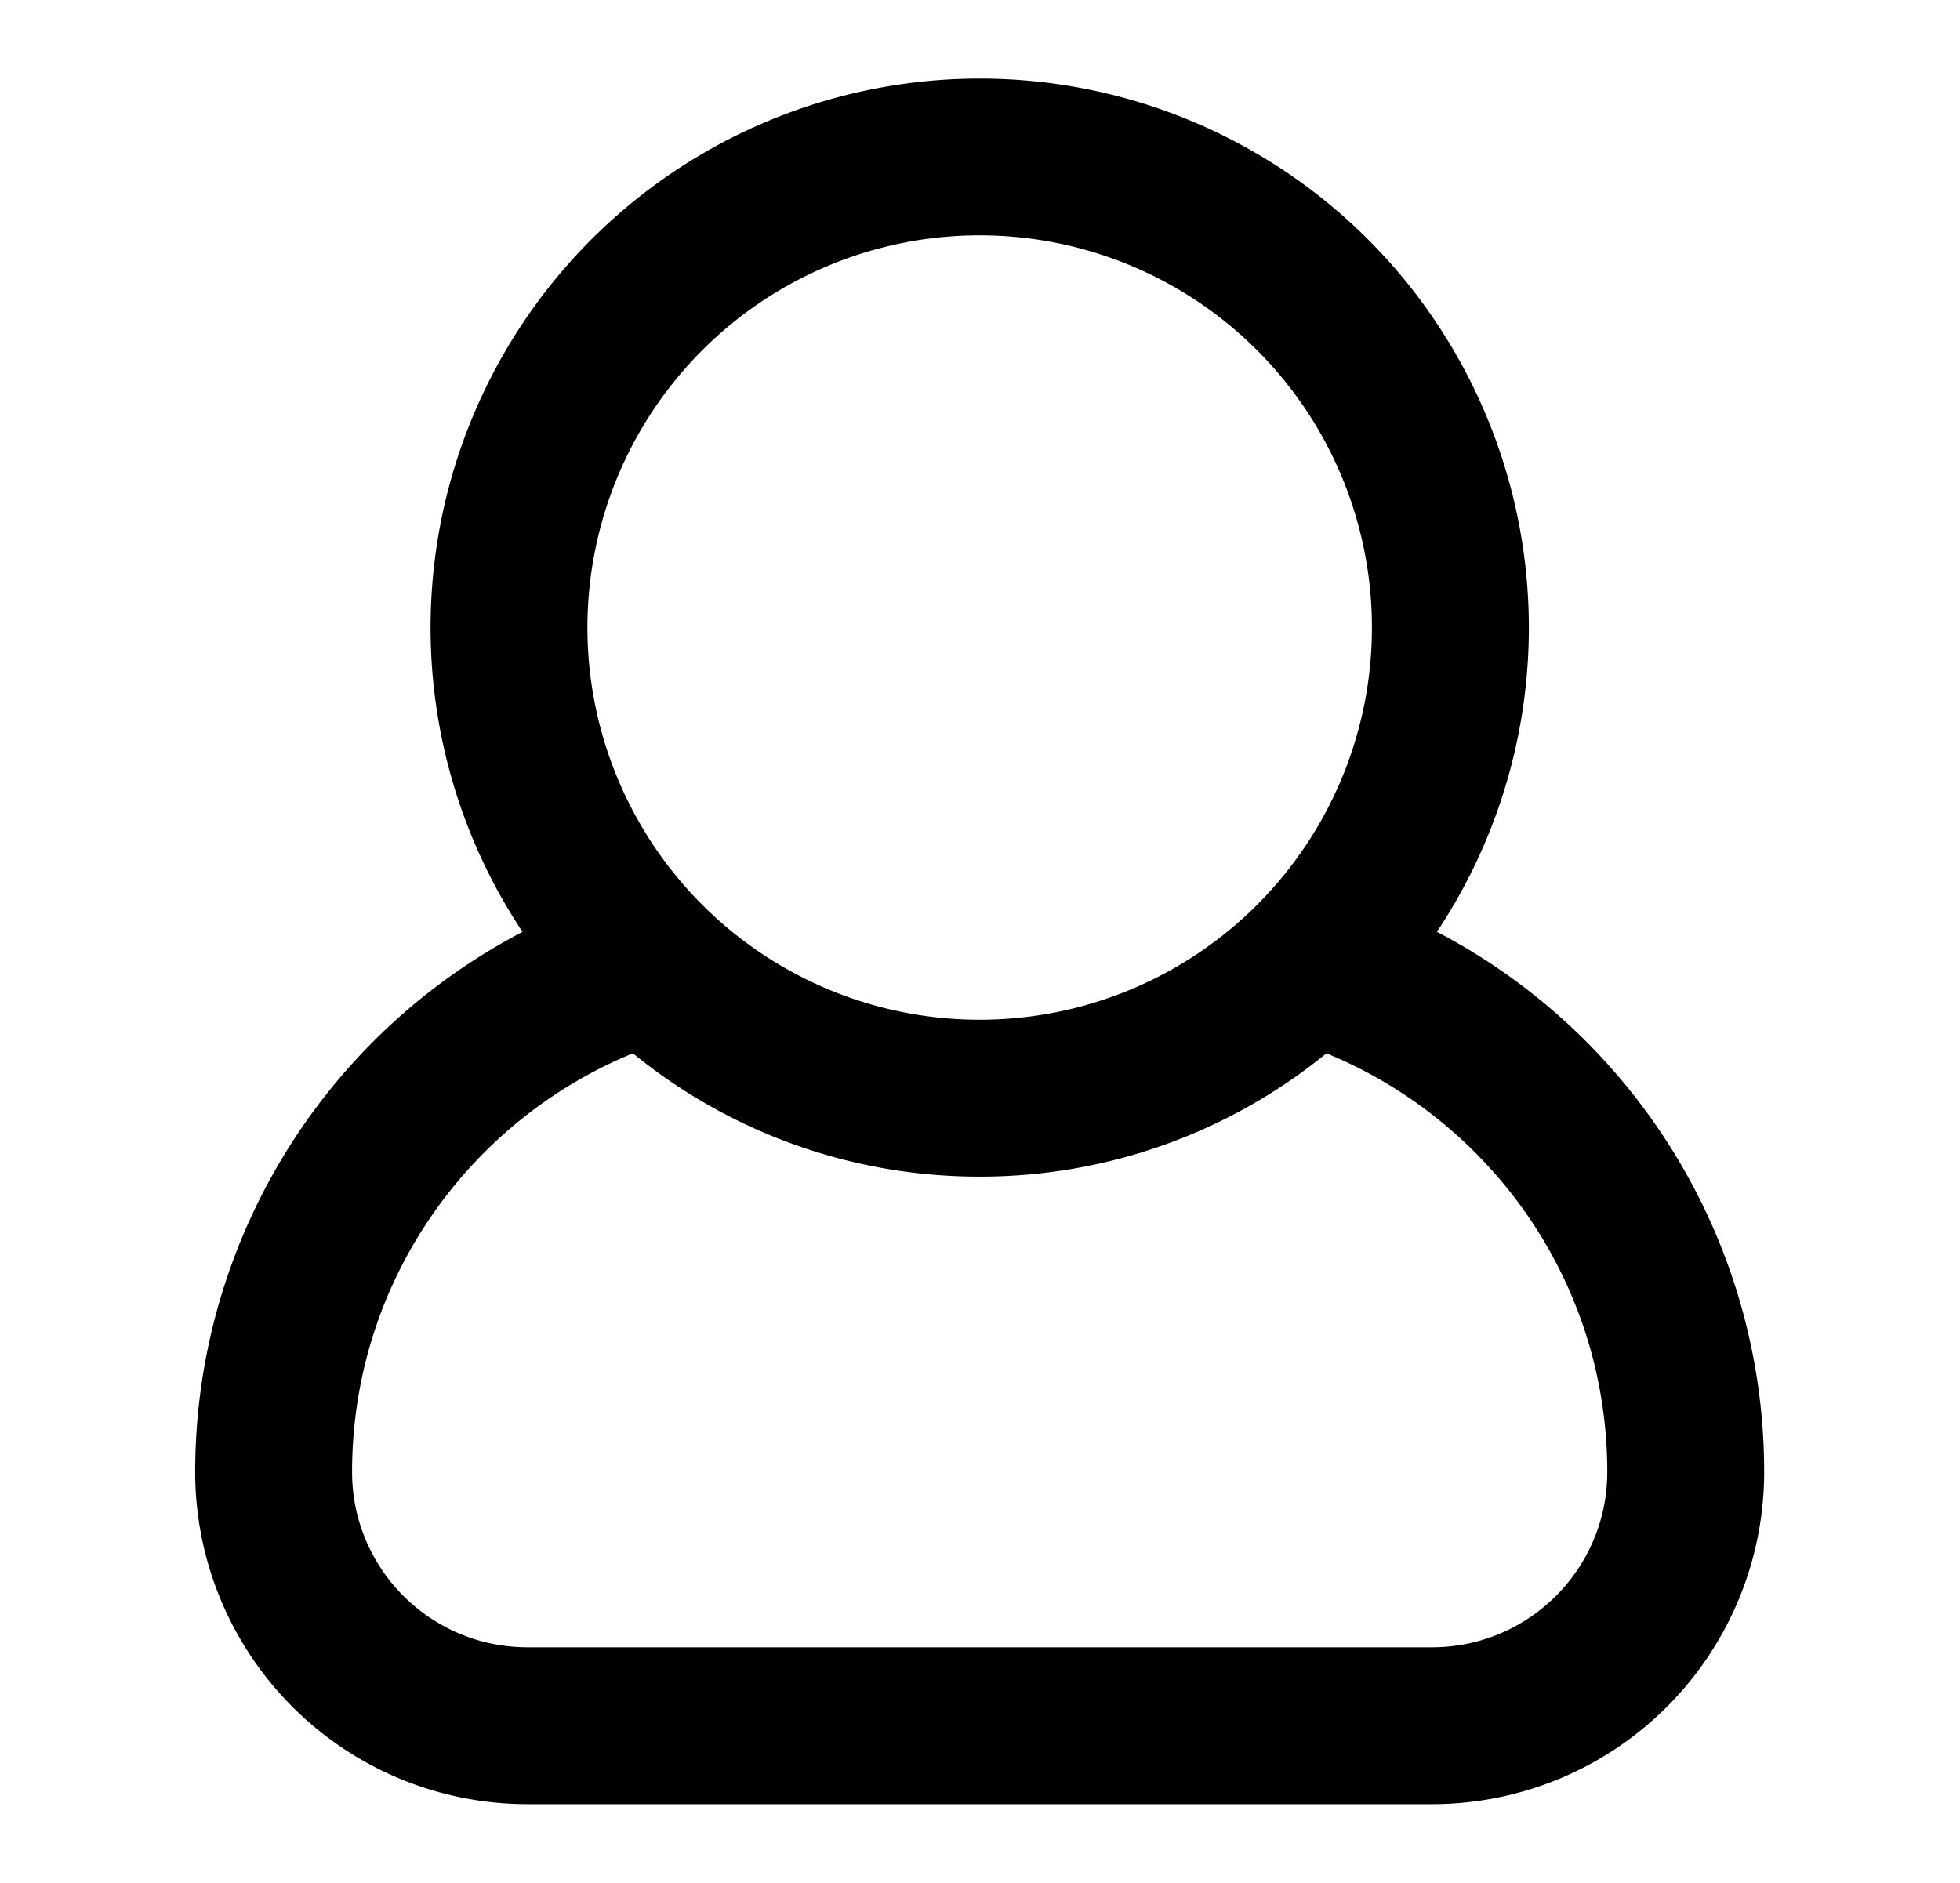 <?xml version="1.0" standalone="no"?><!DOCTYPE svg PUBLIC "-//W3C//DTD SVG 1.1//EN" "http://www.w3.org/Graphics/SVG/1.1/DTD/svg11.dtd"><svg t="1711176295219" class="icon" viewBox="0 0 1066 1024" version="1.1" xmlns="http://www.w3.org/2000/svg" p-id="1868" xmlns:xlink="http://www.w3.org/1999/xlink" width="208.203" height="200"><path d="M781.483 506.88a298.667 298.667 0 1 0-497.28 0 331.264 331.264 0 0 0-178.048 293.76A180.693 180.693 0 0 0 286.891 981.333h491.904a180.693 180.693 0 0 0 180.693-180.693 331.264 331.264 0 0 0-178.005-293.803zM746.155 341.333a213.333 213.333 0 1 1-426.667 0 213.333 213.333 0 0 1 426.667 0z m-24.747 231.595c89.6 36.736 152.747 124.843 152.747 227.712 0 52.651-42.667 95.36-95.36 95.36H286.848c-52.651 0-95.36-42.667-95.36-95.36 0-102.827 63.147-190.976 152.747-227.712A297.429 297.429 0 0 0 532.821 640a297.387 297.387 0 0 0 188.587-67.072z" p-id="1869"></path></svg>